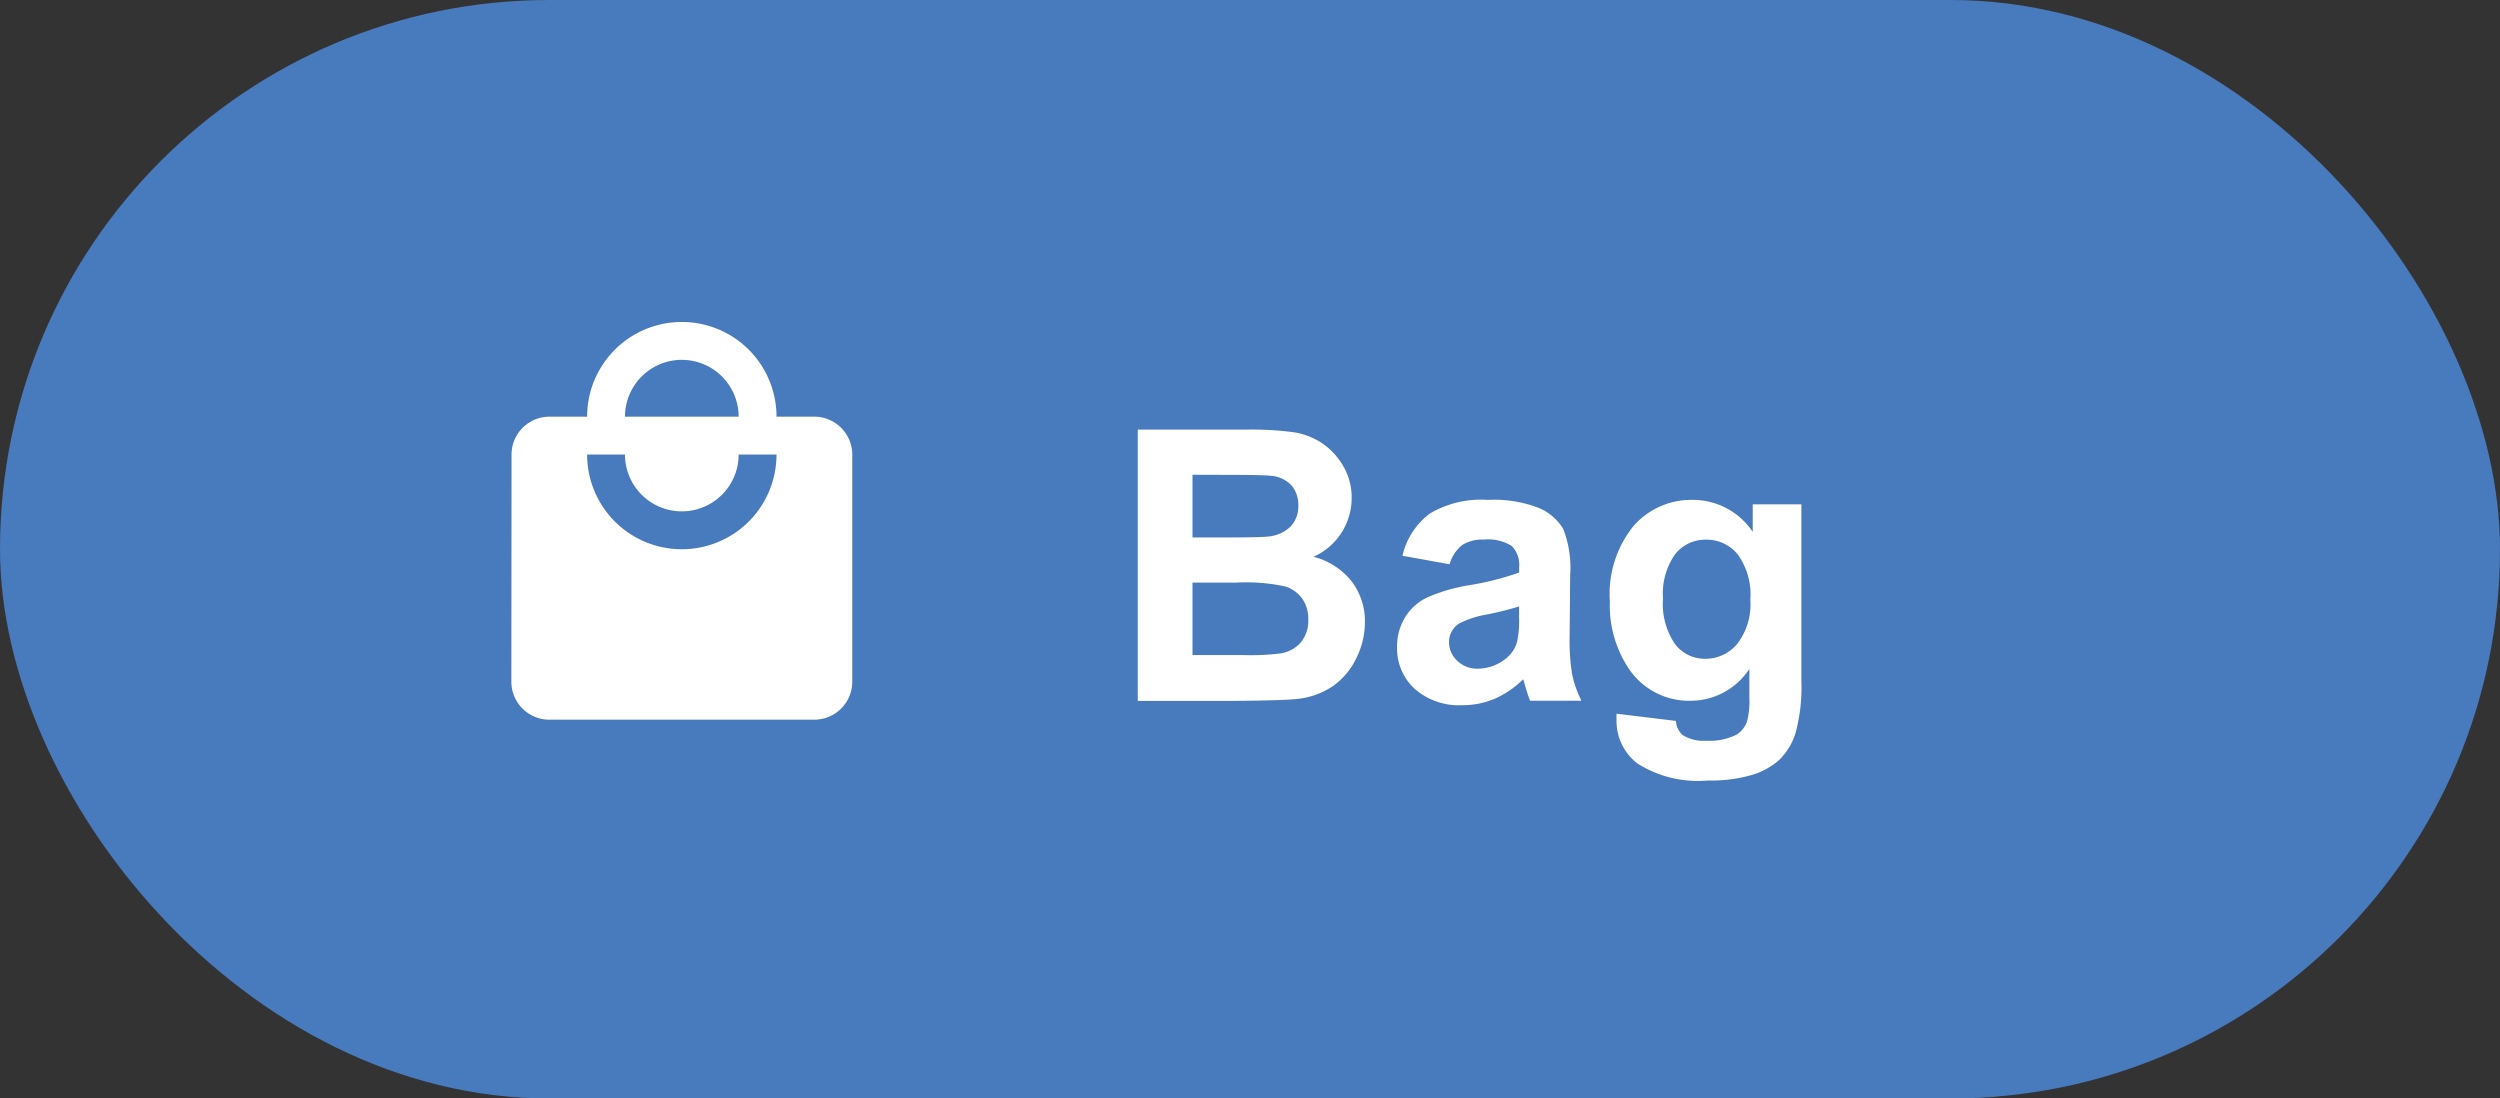 <svg xmlns="http://www.w3.org/2000/svg" xmlns:xlink="http://www.w3.org/1999/xlink" width="132" height="58" viewBox="0 0 132 58">
  <rect x="0" y="0" width="132" height="58" fill="#333333" stroke="none"/>
  <defs>
    <clipPath id="clip-fab">
      <rect width="132" height="58"/>
    </clipPath>
  </defs>
  <g id="fab" clip-path="url(#clip-fab)">
    <rect id="Rectangle_66" data-name="Rectangle 66" width="132" height="58" rx="29" fill="#487abe"/>
    <path id="Path_6" data-name="Path 6" d="M28.073,3.684H33.8a16.532,16.532,0,0,1,2.534.142,3.723,3.723,0,0,1,1.494.591,3.674,3.674,0,0,1,1.1,1.2,3.241,3.241,0,0,1,.439,1.675,3.394,3.394,0,0,1-2.012,3.105,3.768,3.768,0,0,1,2.012,1.3,3.448,3.448,0,0,1,.7,2.158,4.255,4.255,0,0,1-.454,1.9,3.826,3.826,0,0,1-1.24,1.475,4.1,4.1,0,0,1-1.938.679q-.723.078-3.486.1H28.073Zm2.891,2.383V9.377h1.895q1.689,0,2.1-.049a1.911,1.911,0,0,0,1.167-.513A1.512,1.512,0,0,0,36.55,7.7a1.571,1.571,0,0,0-.366-1.079,1.658,1.658,0,0,0-1.089-.5q-.43-.049-2.471-.049Zm0,5.693v3.828H33.64a13.076,13.076,0,0,0,1.982-.088,1.791,1.791,0,0,0,1.05-.571,1.758,1.758,0,0,0,.405-1.216,1.868,1.868,0,0,0-.312-1.094,1.766,1.766,0,0,0-.9-.654A9.819,9.819,0,0,0,33.3,11.76Zm13.574-.967-2.49-.449a3.879,3.879,0,0,1,1.445-2.227,5.289,5.289,0,0,1,3.047-.723,6.566,6.566,0,0,1,2.734.435,2.727,2.727,0,0,1,1.265,1.1,5.659,5.659,0,0,1,.366,2.456l-.029,3.2a11.12,11.12,0,0,0,.132,2.017A5.886,5.886,0,0,0,51.5,18H48.786q-.107-.273-.264-.811-.068-.244-.1-.322a4.947,4.947,0,0,1-1.5,1.025,4.307,4.307,0,0,1-1.709.342,3.534,3.534,0,0,1-2.524-.869,2.889,2.889,0,0,1-.923-2.2,2.949,2.949,0,0,1,.42-1.567,2.744,2.744,0,0,1,1.177-1.055,9.2,9.2,0,0,1,2.183-.64,14.951,14.951,0,0,0,2.666-.674v-.273a1.421,1.421,0,0,0-.391-1.128,2.341,2.341,0,0,0-1.475-.337,1.964,1.964,0,0,0-1.143.288A2,2,0,0,0,44.538,10.793ZM48.21,13.02a17.153,17.153,0,0,1-1.67.42,5.03,5.03,0,0,0-1.494.479,1.144,1.144,0,0,0-.537.967,1.346,1.346,0,0,0,.43,1,1.5,1.5,0,0,0,1.094.42,2.376,2.376,0,0,0,1.416-.488A1.719,1.719,0,0,0,48.1,14.9a5.419,5.419,0,0,0,.107-1.338Zm5.146,5.664,3.135.381a1.07,1.07,0,0,0,.361.752,2.063,2.063,0,0,0,1.23.293,3.2,3.2,0,0,0,1.611-.322,1.328,1.328,0,0,0,.547-.693,4.166,4.166,0,0,0,.127-1.26V16.32A3.713,3.713,0,0,1,57.263,18a3.823,3.823,0,0,1-3.311-1.768A6.008,6.008,0,0,1,53,12.756,5.718,5.718,0,0,1,54.25,8.771a4.049,4.049,0,0,1,3.12-1.377,3.8,3.8,0,0,1,3.174,1.689V7.629h2.568v9.307a9.273,9.273,0,0,1-.3,2.744,3.4,3.4,0,0,1-.85,1.426,3.759,3.759,0,0,1-1.46.811,7.685,7.685,0,0,1-2.31.293,5.978,5.978,0,0,1-3.74-.9,2.834,2.834,0,0,1-1.1-2.29Q53.347,18.879,53.356,18.684ZM55.808,12.6a3.74,3.74,0,0,0,.64,2.417,1.978,1.978,0,0,0,1.577.767,2.18,2.18,0,0,0,1.7-.786,3.427,3.427,0,0,0,.693-2.329,3.632,3.632,0,0,0-.664-2.393,2.11,2.11,0,0,0-1.68-.781,2.026,2.026,0,0,0-1.626.767A3.6,3.6,0,0,0,55.808,12.6Z" transform="translate(32 19)" fill="#fff"/>
    <g id="local_mall-24px" transform="translate(24 16)">
      <path id="Path_4" data-name="Path 4" d="M0,0H24V24H0Z" fill="none"/>
      <path id="Path_5" data-name="Path 5" d="M19,6H17A5,5,0,0,0,7,6H5A2,2,0,0,0,3.01,8L3,20a2.006,2.006,0,0,0,2,2H19a2.006,2.006,0,0,0,2-2V8A2.006,2.006,0,0,0,19,6ZM12,3a3,3,0,0,1,3,3H9A3,3,0,0,1,12,3Zm0,10A5,5,0,0,1,7,8H9a3,3,0,0,0,6,0h2A5,5,0,0,1,12,13Z" fill="#fff"/>
    </g>
  </g>
</svg>
